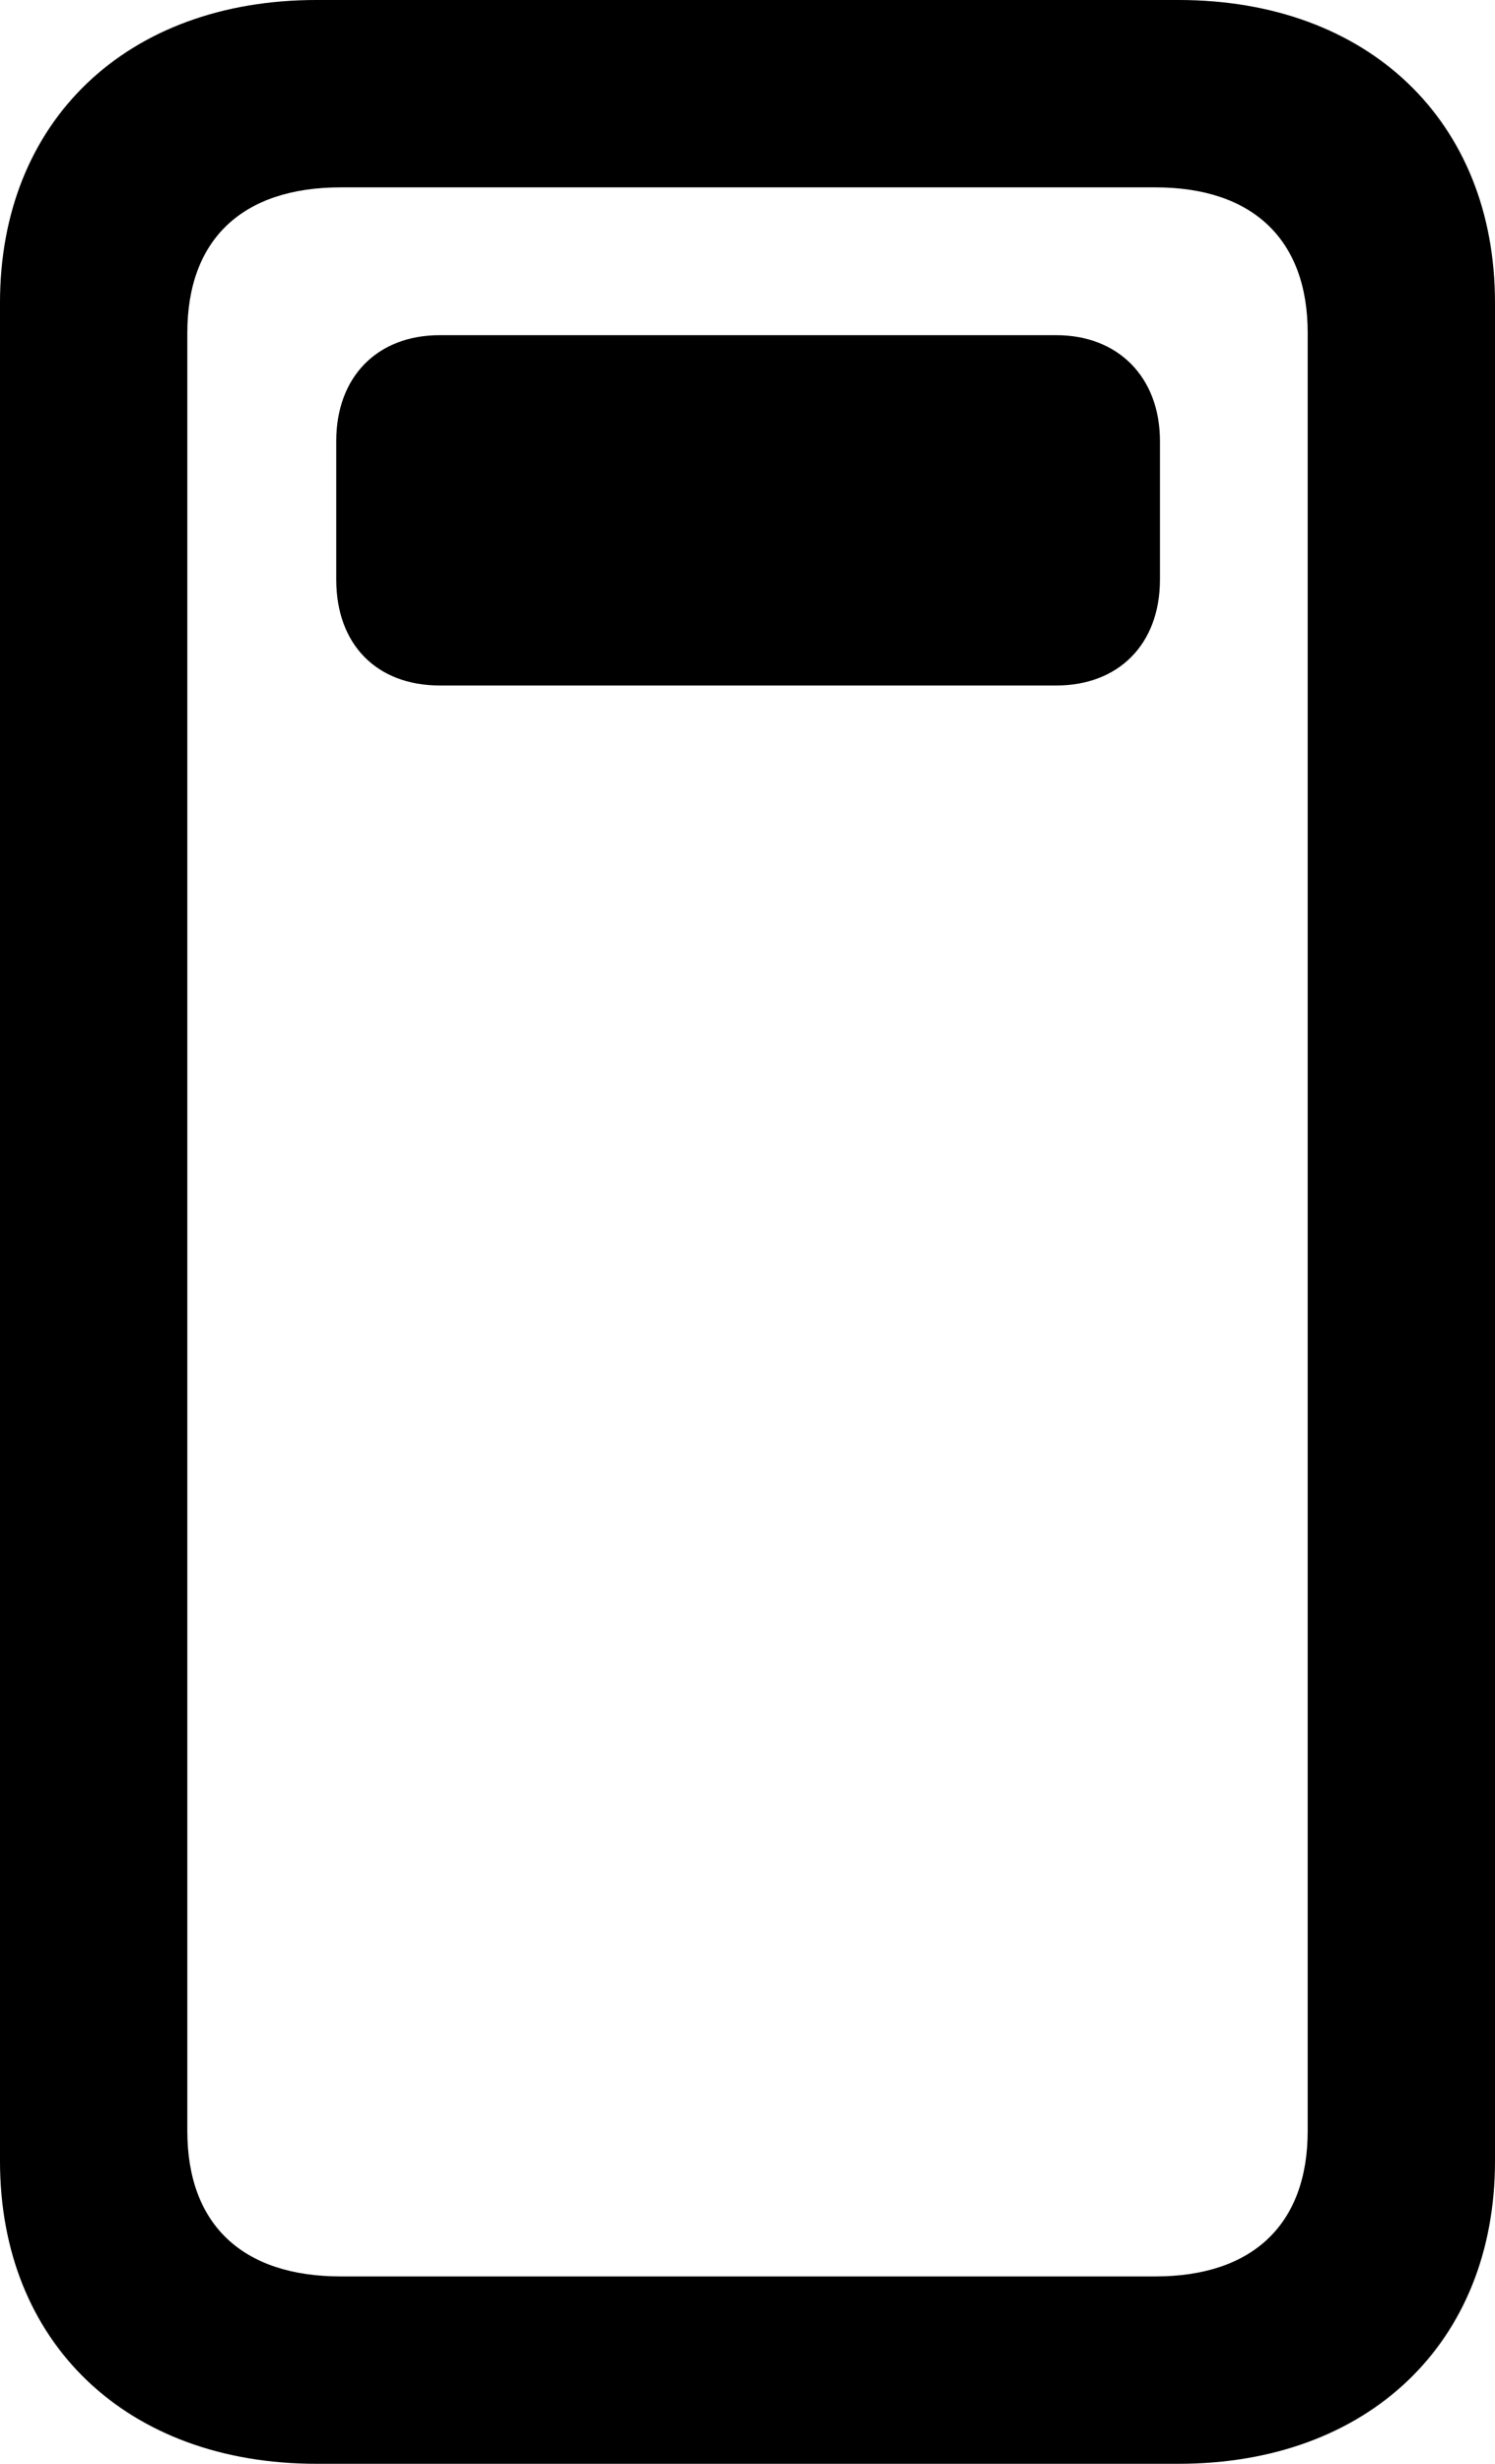<?xml version="1.0" encoding="UTF-8" standalone="no"?>
<svg xmlns="http://www.w3.org/2000/svg"
     width="627.441" height="1033.691"
     viewBox="0 0 627.441 1033.691"
     fill="currentColor">
  <path d="M-0.002 906.739C-0.002 982.909 53.218 1033.689 132.808 1033.689H494.628C574.218 1033.689 627.438 982.909 627.438 906.739V126.949C627.438 50.779 574.218 -0.001 494.628 -0.001H132.808C53.218 -0.001 -0.002 50.779 -0.002 126.949ZM78.618 894.039V139.649C78.618 100.589 101.558 78.609 143.068 78.609H484.868C525.878 78.609 548.828 100.589 548.828 139.649V894.039C548.828 933.109 525.878 955.079 484.868 955.079H143.068C101.558 955.079 78.618 933.109 78.618 894.039ZM184.568 287.599H443.358C469.238 287.599 486.818 270.509 486.818 243.169V185.059C486.818 158.199 469.238 140.629 443.358 140.629H184.568C158.198 140.629 141.118 158.199 141.118 185.059V243.169C141.118 270.509 158.198 287.599 184.568 287.599Z"/>
</svg>